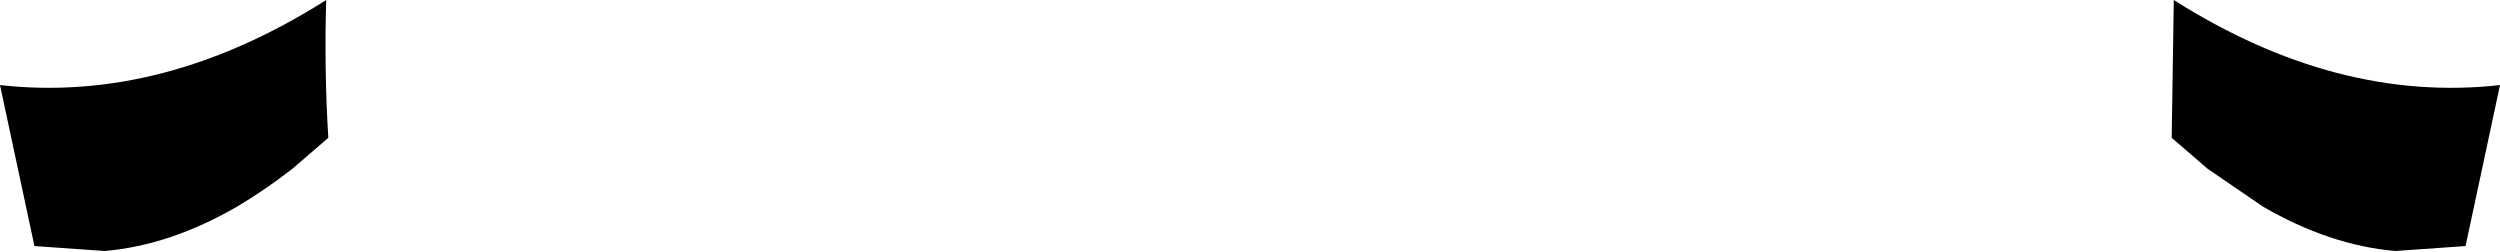 <?xml version="1.0" encoding="UTF-8" standalone="no"?>
<svg xmlns:xlink="http://www.w3.org/1999/xlink" height="17.9px" width="177.8px" xmlns="http://www.w3.org/2000/svg">
  <g transform="matrix(1.0, 0.0, 0.0, 1.0, -310.9, -346.4)">
    <path d="M331.7 358.4 Q329.7 359.95 327.75 361.1 323.0 363.85 318.35 364.25 L313.35 363.9 310.9 352.45 Q322.5 353.75 334.1 346.4 333.95 351.3 334.25 356.2 L331.7 358.4 M481.25 364.25 Q476.6 363.85 471.85 361.1 L467.9 358.4 465.35 356.2 465.5 346.4 Q477.1 353.75 488.7 352.45 L486.25 363.9 481.25 364.25" fill="#000000" fill-rule="evenodd" stroke="none"/>
  </g>
</svg>

